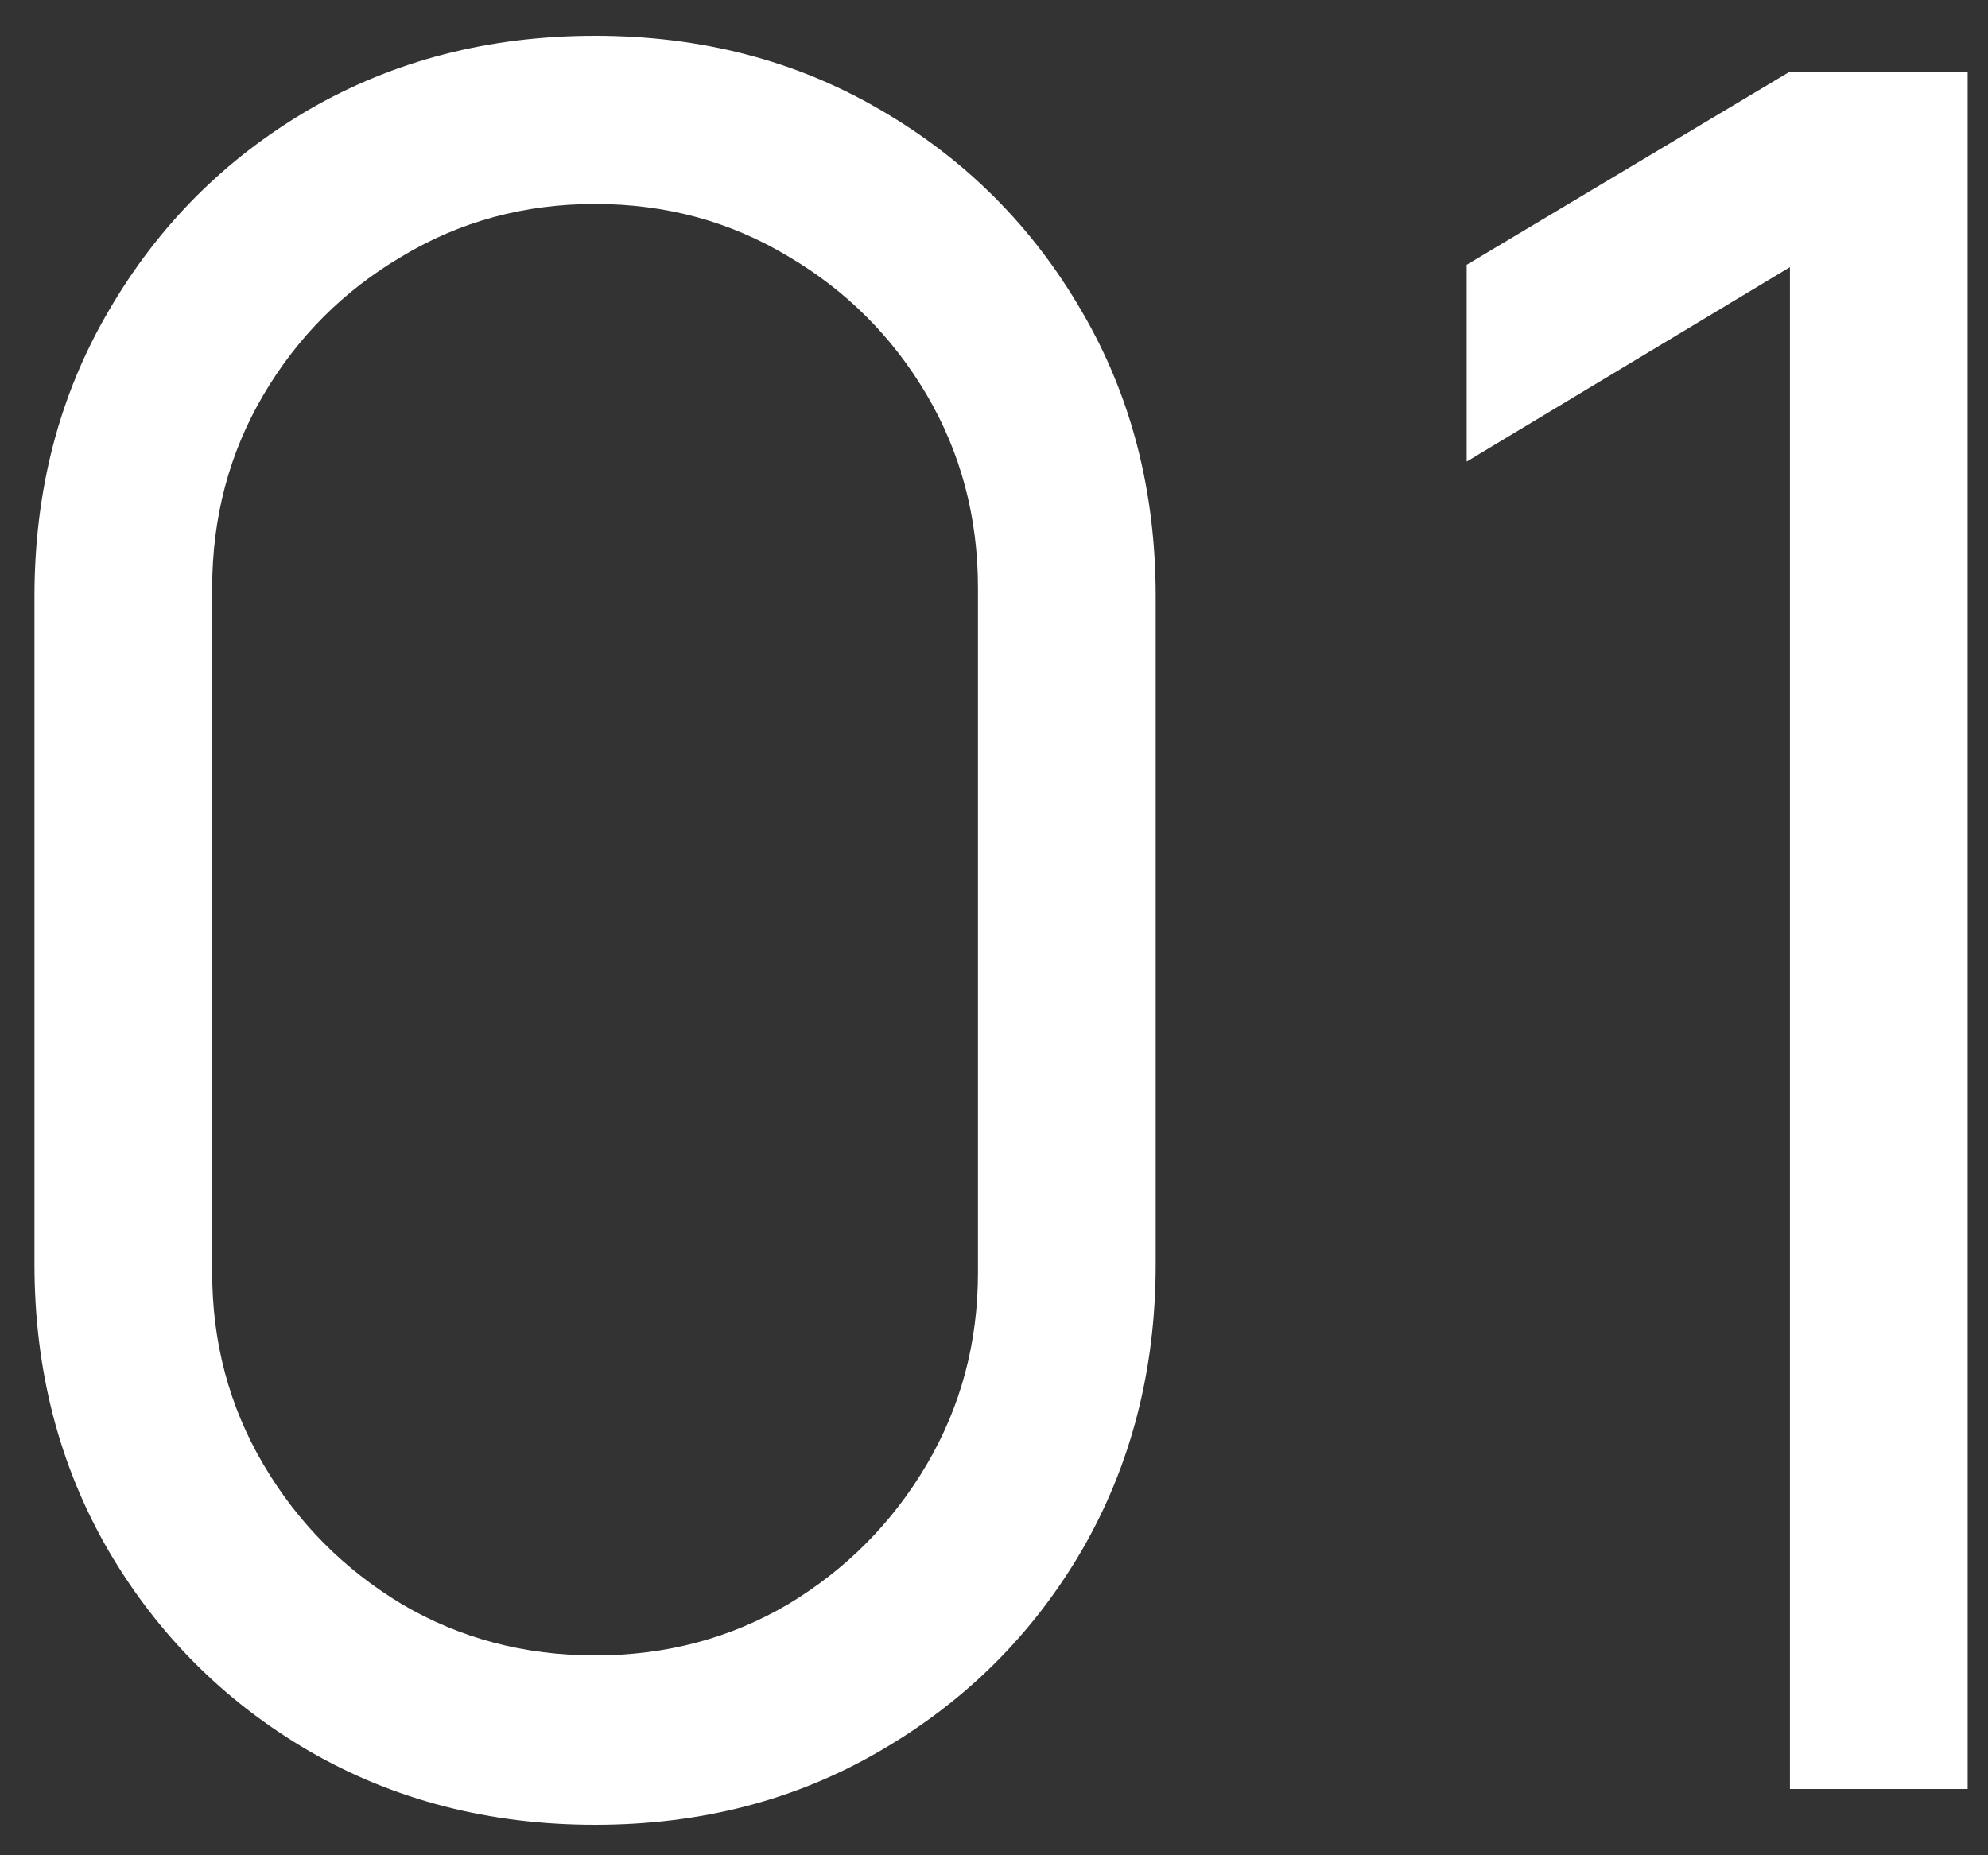 <svg width="30" height="28" viewBox="0 0 30 28" fill="none" xmlns="http://www.w3.org/2000/svg">
<rect x="0" y="0" width="30" height="28" fill="#333333" stroke="none"/>
<path d="M8.98 27.54C7.384 27.54 5.944 27.168 4.66 26.424C3.388 25.68 2.38 24.672 1.636 23.4C0.892 22.116 0.52 20.676 0.52 19.08V9C0.52 7.404 0.892 5.97 1.636 4.698C2.38 3.414 3.388 2.4 4.66 1.656C5.944 0.912 7.384 0.54 8.98 0.54C10.576 0.54 12.01 0.912 13.282 1.656C14.566 2.4 15.58 3.414 16.324 4.698C17.068 5.97 17.44 7.404 17.44 9V19.08C17.44 20.676 17.068 22.116 16.324 23.4C15.58 24.672 14.566 25.68 13.282 26.424C12.01 27.168 10.576 27.54 8.98 27.54ZM8.98 24.984C10.048 24.984 11.02 24.726 11.896 24.21C12.772 23.682 13.468 22.98 13.984 22.104C14.5 21.228 14.758 20.262 14.758 19.206V8.874C14.758 7.806 14.5 6.834 13.984 5.958C13.468 5.082 12.772 4.386 11.896 3.87C11.02 3.342 10.048 3.078 8.98 3.078C7.912 3.078 6.94 3.342 6.064 3.87C5.188 4.386 4.492 5.082 3.976 5.958C3.46 6.834 3.202 7.806 3.202 8.874V19.206C3.202 20.262 3.46 21.228 3.976 22.104C4.492 22.98 5.188 23.682 6.064 24.21C6.94 24.726 7.912 24.984 8.98 24.984ZM27.011 27V4.032L22.133 6.966V3.996L27.011 1.08H29.693V27H27.011Z" fill="white"/>
</svg>
